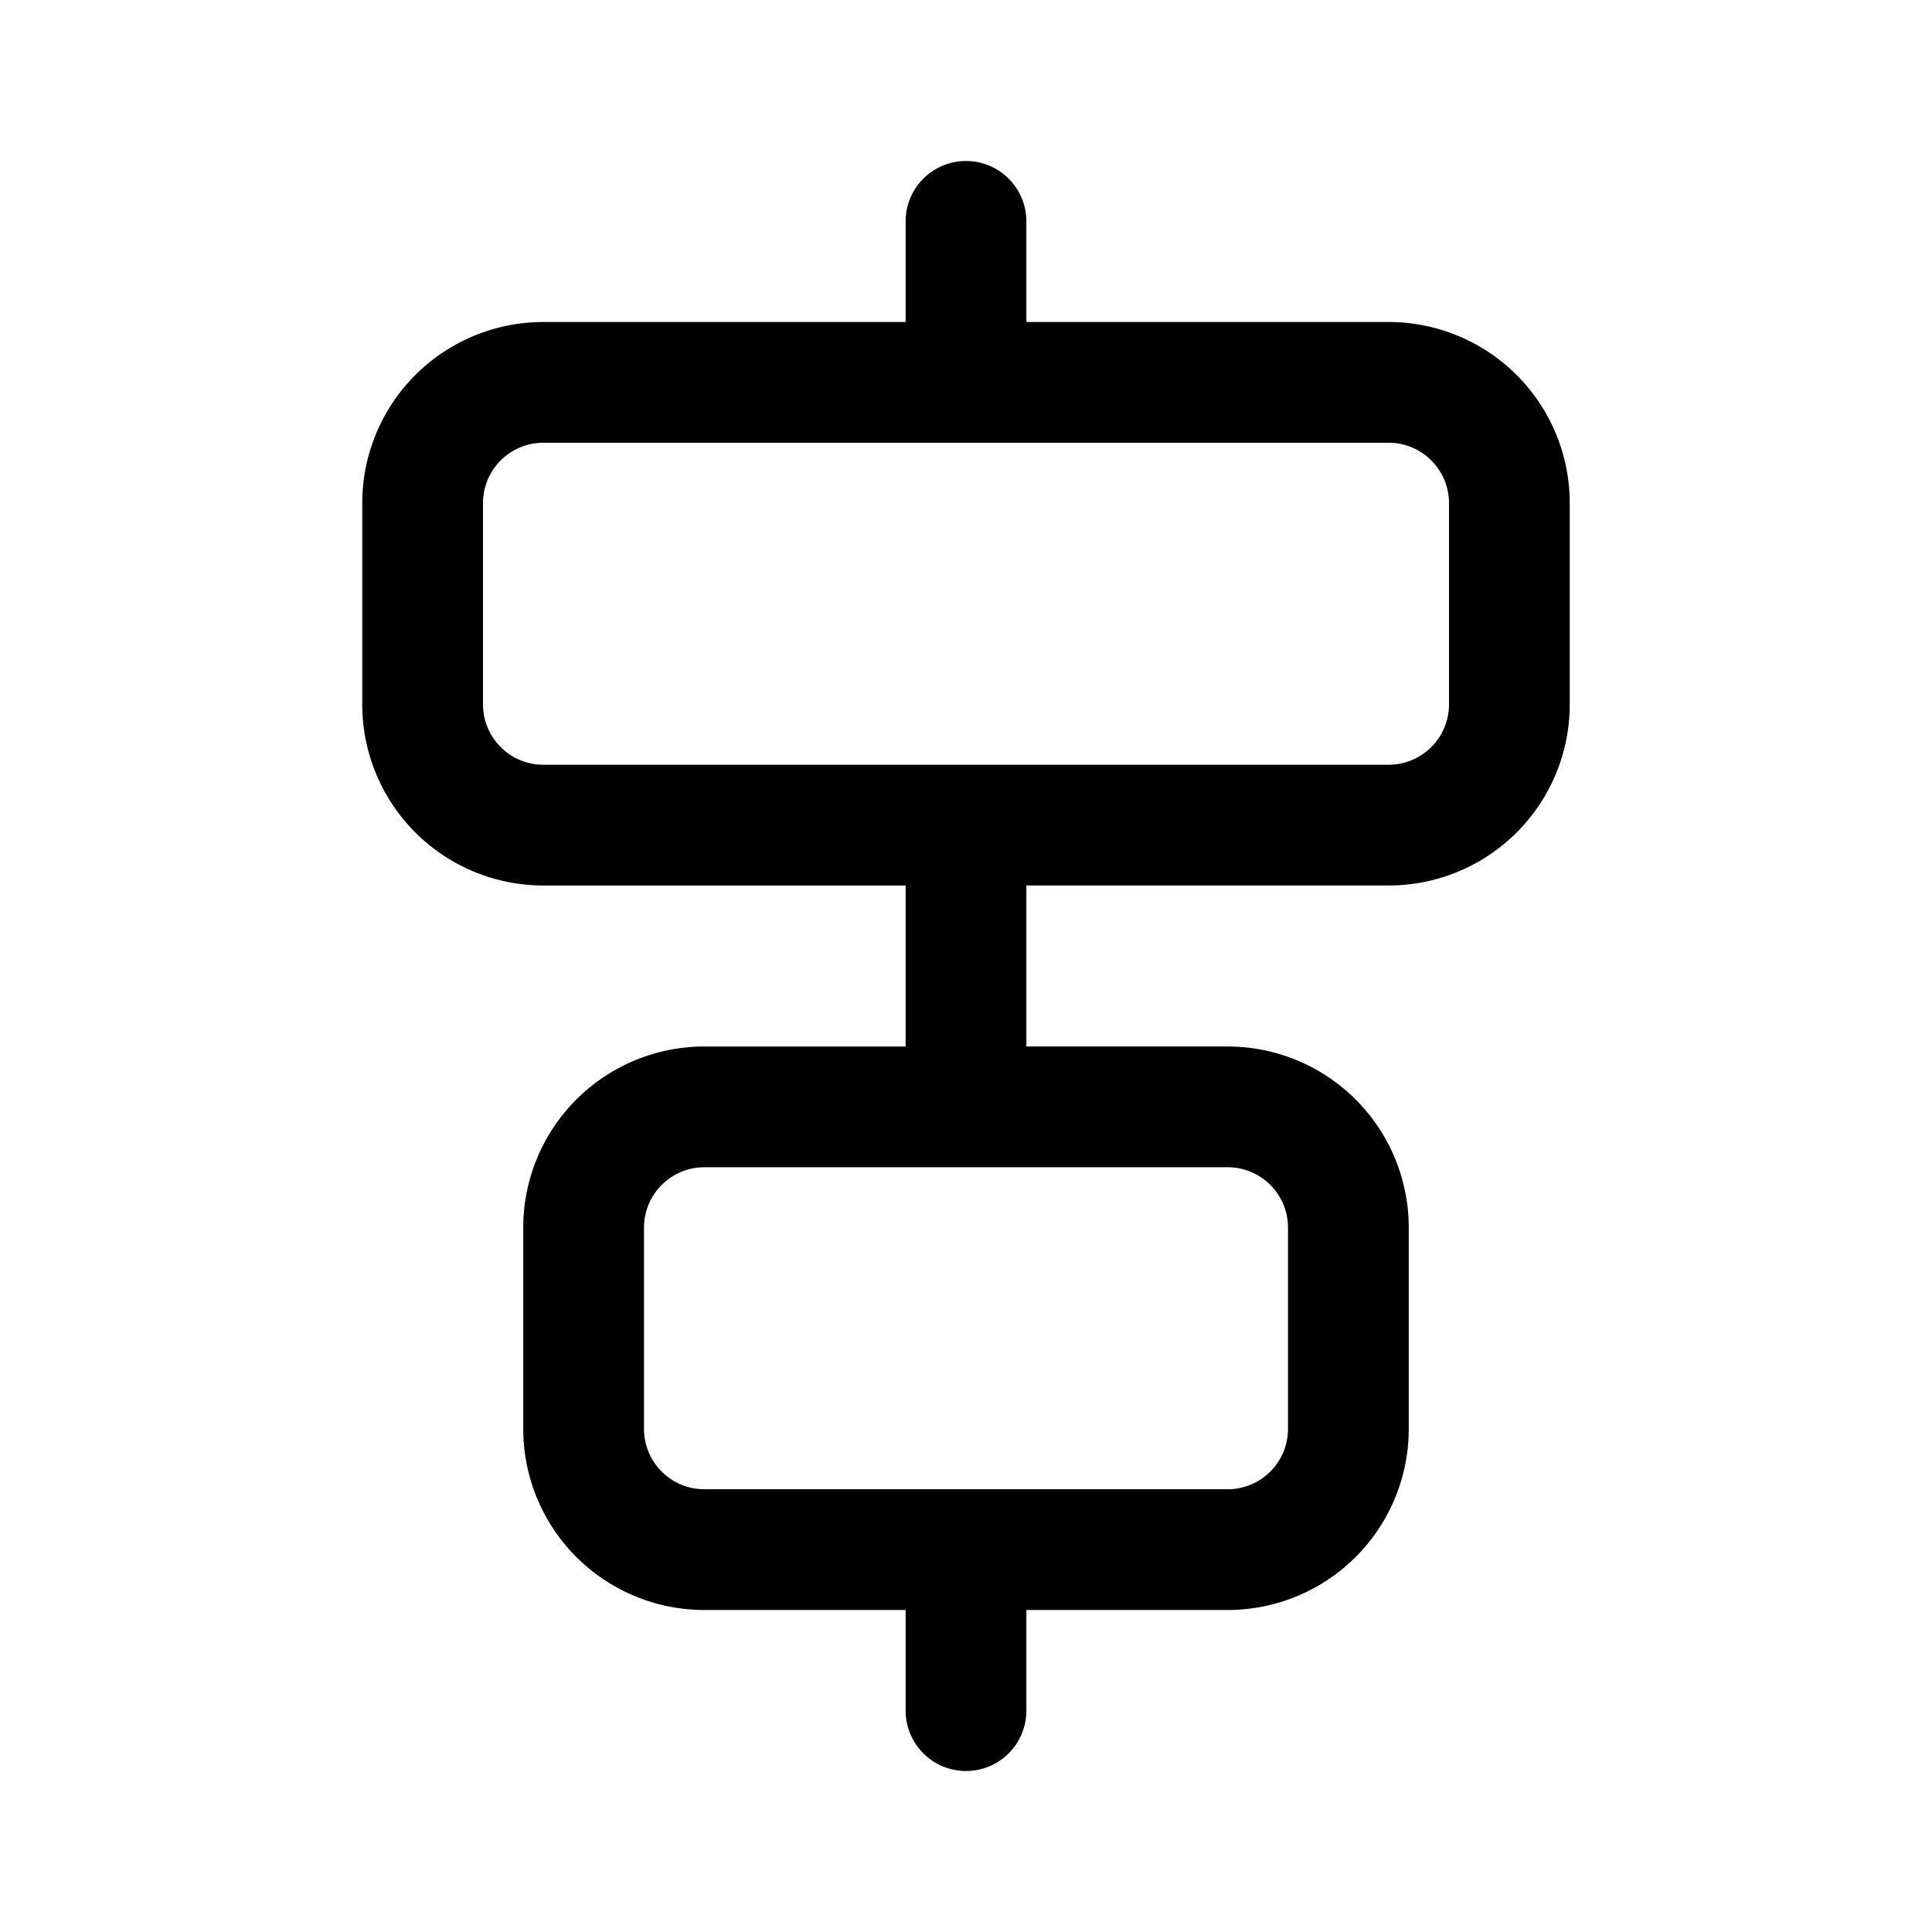 <svg xmlns="http://www.w3.org/2000/svg" xmlns:xlink="http://www.w3.org/1999/xlink" viewBox="0 0 24 24">
  <g fill="none"><path d="M11.25 21.25V20h-2.5a2.25 2.25 0 0 1-2.25-2.25v-2.5A2.25 2.25 0 0 1 8.75 13h2.5v-2h-4.5A2.25 2.25 0 0 1 4.5 8.75v-2.5A2.25 2.25 0 0 1 6.75 4h4.5V2.75a.75.75 0 0 1 1.5 0V4h4.5a2.25 2.25 0 0 1 2.25 2.25v2.5A2.25 2.25 0 0 1 17.25 11h-4.5v2h2.5a2.25 2.25 0 0 1 2.25 2.25v2.5A2.25 2.25 0 0 1 15.25 20h-2.5v1.25a.75.75 0 0 1-1.5 0zm4-2.75a.75.75 0 0 0 .75-.75v-2.5a.75.75 0 0 0-.75-.75h-6.5a.75.75 0 0 0-.75.75v2.5c0 .414.336.75.75.75h6.5zm2-9a.75.75 0 0 0 .75-.75v-2.5a.75.75 0 0 0-.75-.75H6.75a.75.75 0 0 0-.75.75v2.5c0 .414.336.75.75.75h10.5z" fill="currentColor" /></g>
</svg>
